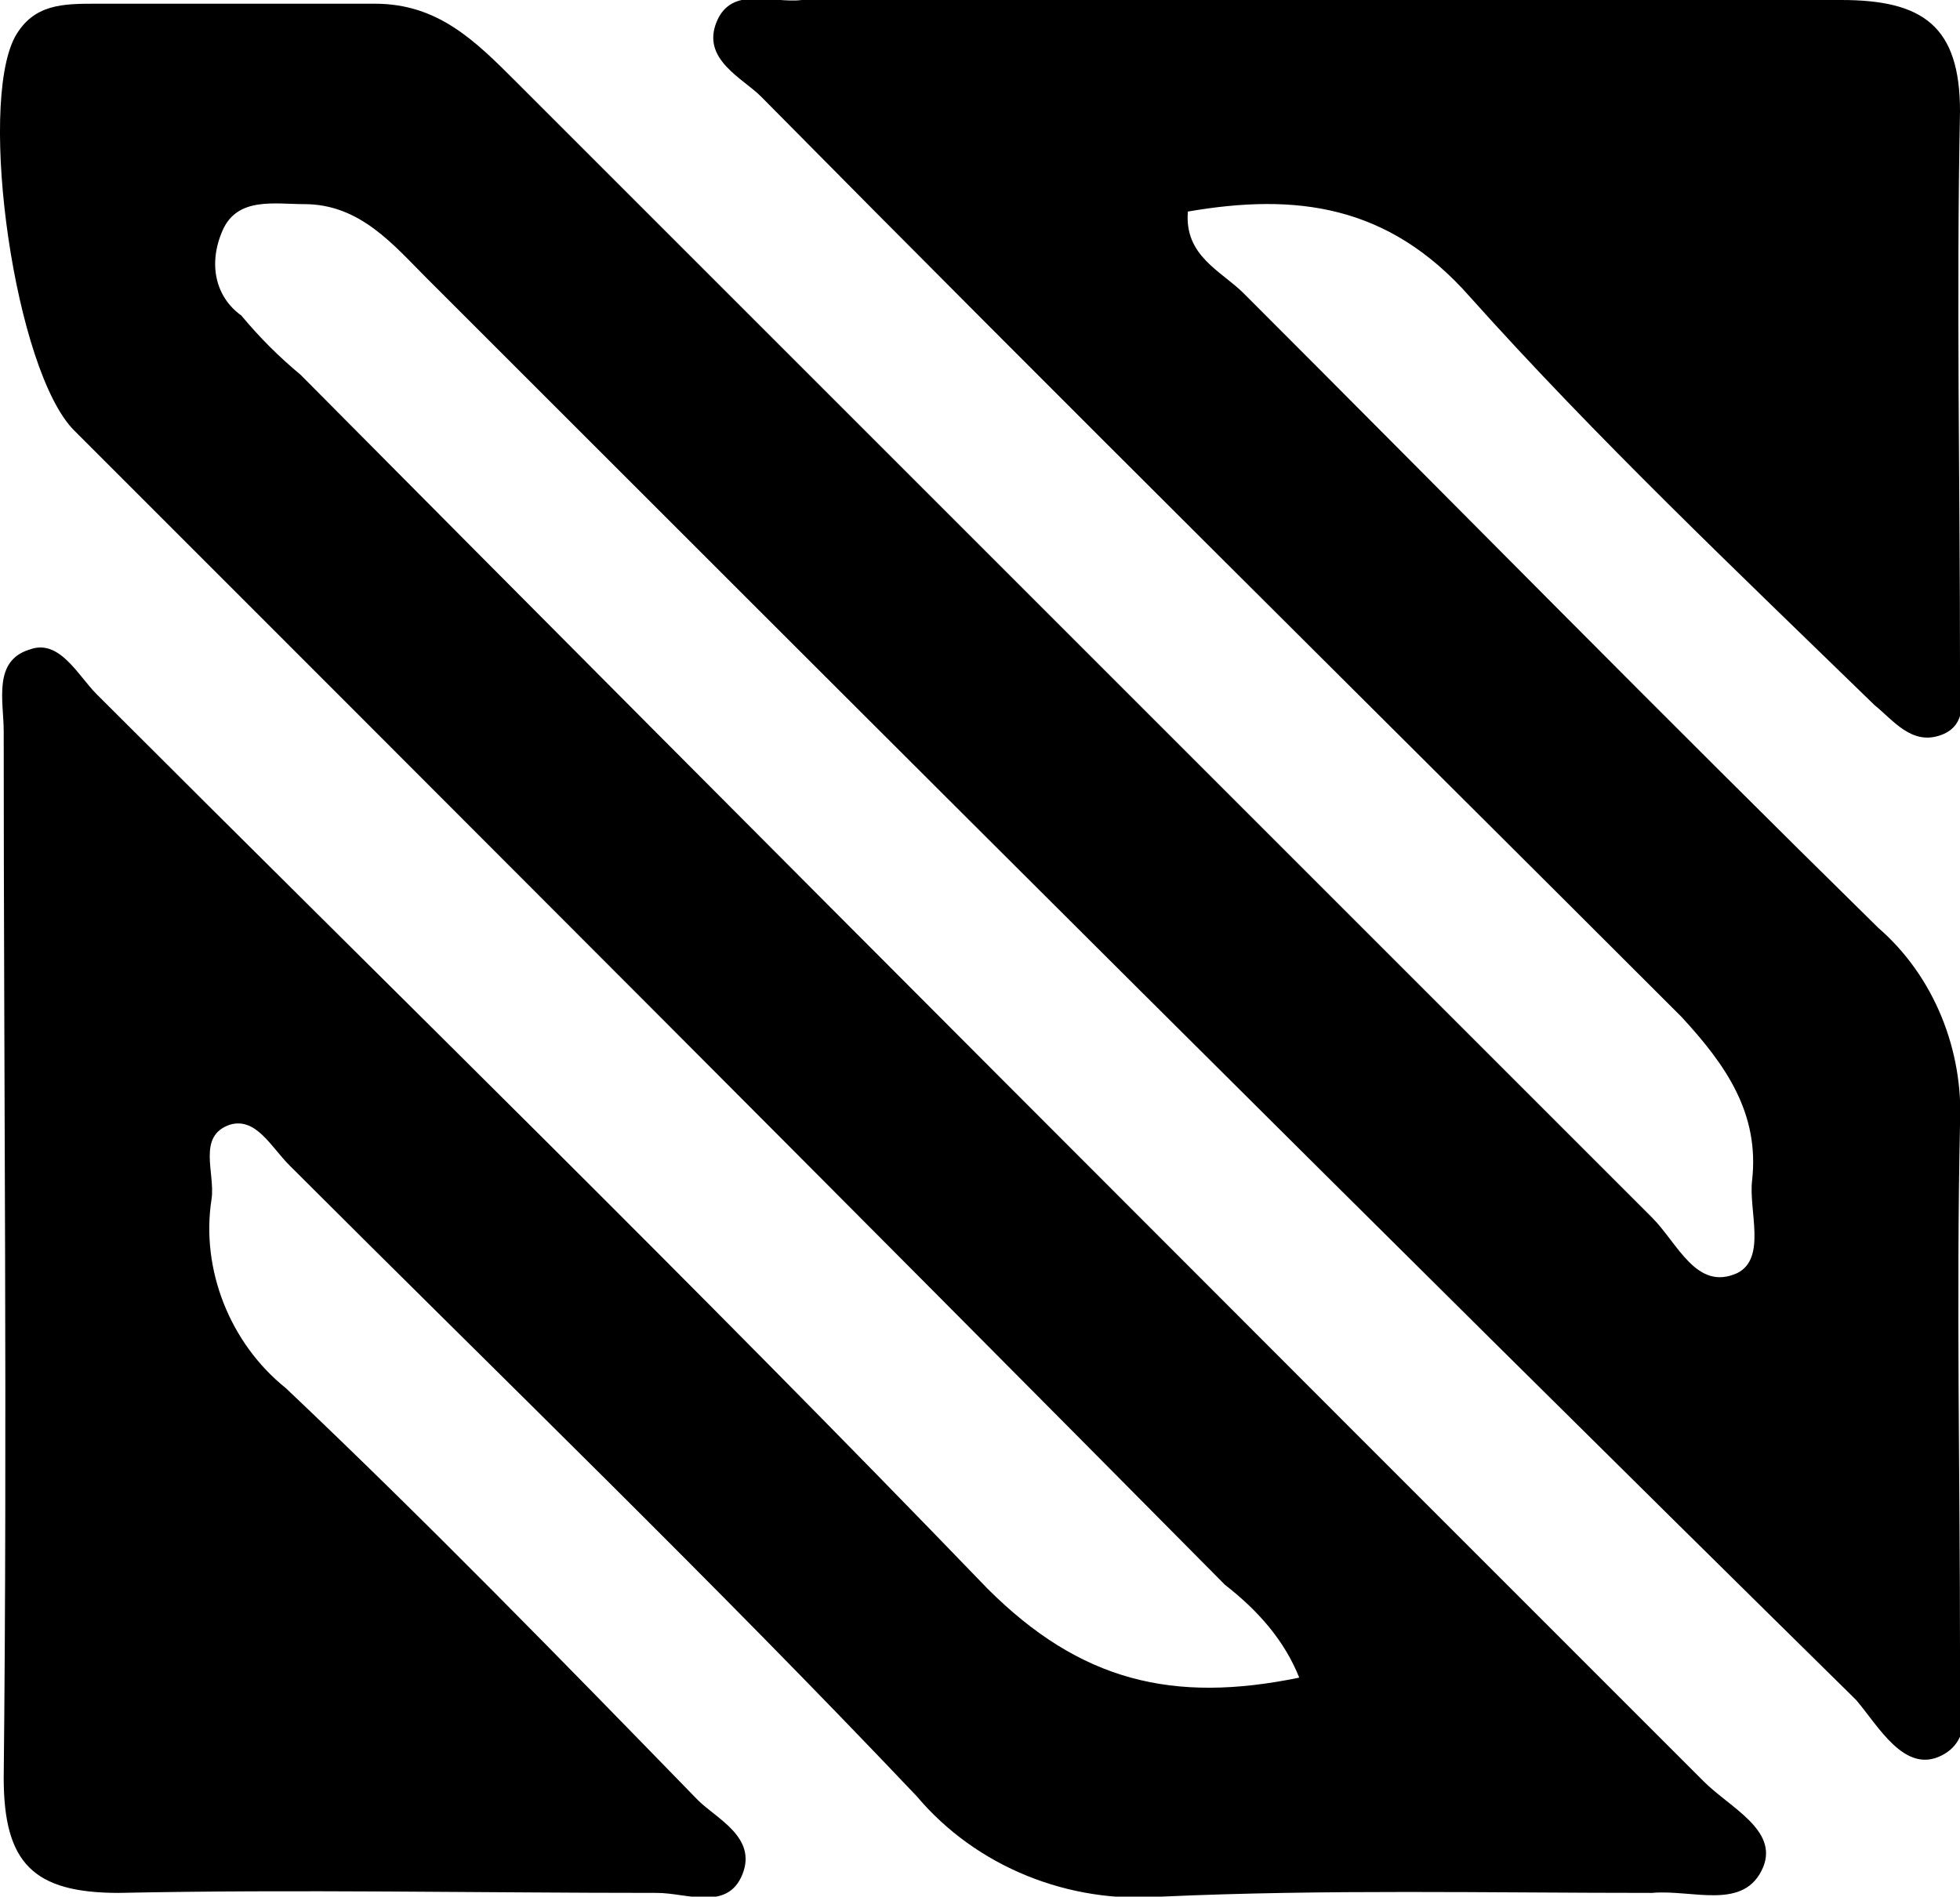 <?xml version="1.0" encoding="utf-8"?>
<!-- Generator: Adobe Illustrator 28.4.1, SVG Export Plug-In . SVG Version: 6.00 Build 0)  -->
<svg version="1.0" id="katman_1" xmlns="http://www.w3.org/2000/svg" xmlns:xlink="http://www.w3.org/1999/xlink" x="0px" y="0px"
	 viewBox="0 0 52.8 51.1" style="enable-background:new 0 0 52.8 51.1;" xml:space="preserve">
<path d="M35,45.2c-0.4-1-1.1-1.8-2-2.5C22.7,32.3,12.4,22,2,11.6C0.4,10-0.6,2.9,0.4,1c0.5-0.9,1.3-0.9,2.2-0.9h7.5
	c1.7,0,2.7,1,3.8,2.1c10.2,10.2,20.4,20.4,30.6,30.6c0.7,0.7,1.2,2,2.3,1.5c0.8-0.4,0.3-1.7,0.4-2.5c0.2-1.8-0.7-3.1-1.9-4.4
	C37,19.1,28.7,10.9,20.5,2.6c-0.5-0.5-1.6-1-1.2-2s1.5-0.5,2.3-0.6h28c2.2,0,3.2,0.7,3.2,3c-0.1,5,0,10,0,15c0,0.6,0.3,1.5-0.5,1.8
	S51,19.4,50.5,19c-3.7-3.6-7.5-7.2-10.9-11c-2.2-2.5-4.7-2.8-7.6-2.3c-0.1,1.2,0.9,1.6,1.5,2.2c5.7,5.7,11.4,11.5,17.1,17.1
	c1.5,1.3,2.3,3.3,2.2,5.3c-0.1,4.7,0,9.5,0,14.2c0,1,0.5,2.3-0.5,2.8s-1.7-0.8-2.3-1.5C37.1,33.1,24.3,20.3,11.5,7.5
	c-0.9-0.9-1.8-2-3.3-2C7.4,5.5,6.4,5.3,6,6.2C5.6,7.1,5.8,8,6.5,8.5c0.5,0.6,1,1.1,1.6,1.6C20.7,22.8,33.3,35.4,45.9,48
	c0.7,0.7,2,1.3,1.6,2.3c-0.5,1.2-1.9,0.6-3,0.7c-4.4,0-8.8-0.1-13.2,0.1c-2.5,0.2-5-0.8-6.6-2.7c-5.5-5.8-11.2-11.3-16.9-17
	c-0.5-0.5-0.9-1.3-1.6-1.1c-0.9,0.3-0.4,1.3-0.5,2c-0.3,1.9,0.5,3.9,2,5.1c3.8,3.6,7.5,7.4,11.1,11.1c0.5,0.5,1.6,1,1.2,2
	S18.5,51,17.7,51c-4.8,0-9.7-0.1-14.5,0c-2.3,0-3.1-0.8-3.1-3.1c0.1-9.4,0-18.8,0-28.2c0-0.8-0.3-1.9,0.7-2.2
	c0.8-0.3,1.3,0.7,1.8,1.2c8,8,16.1,15.9,24,24.1C29.1,45.3,31.6,45.9,35,45.2z"/>
</svg>
